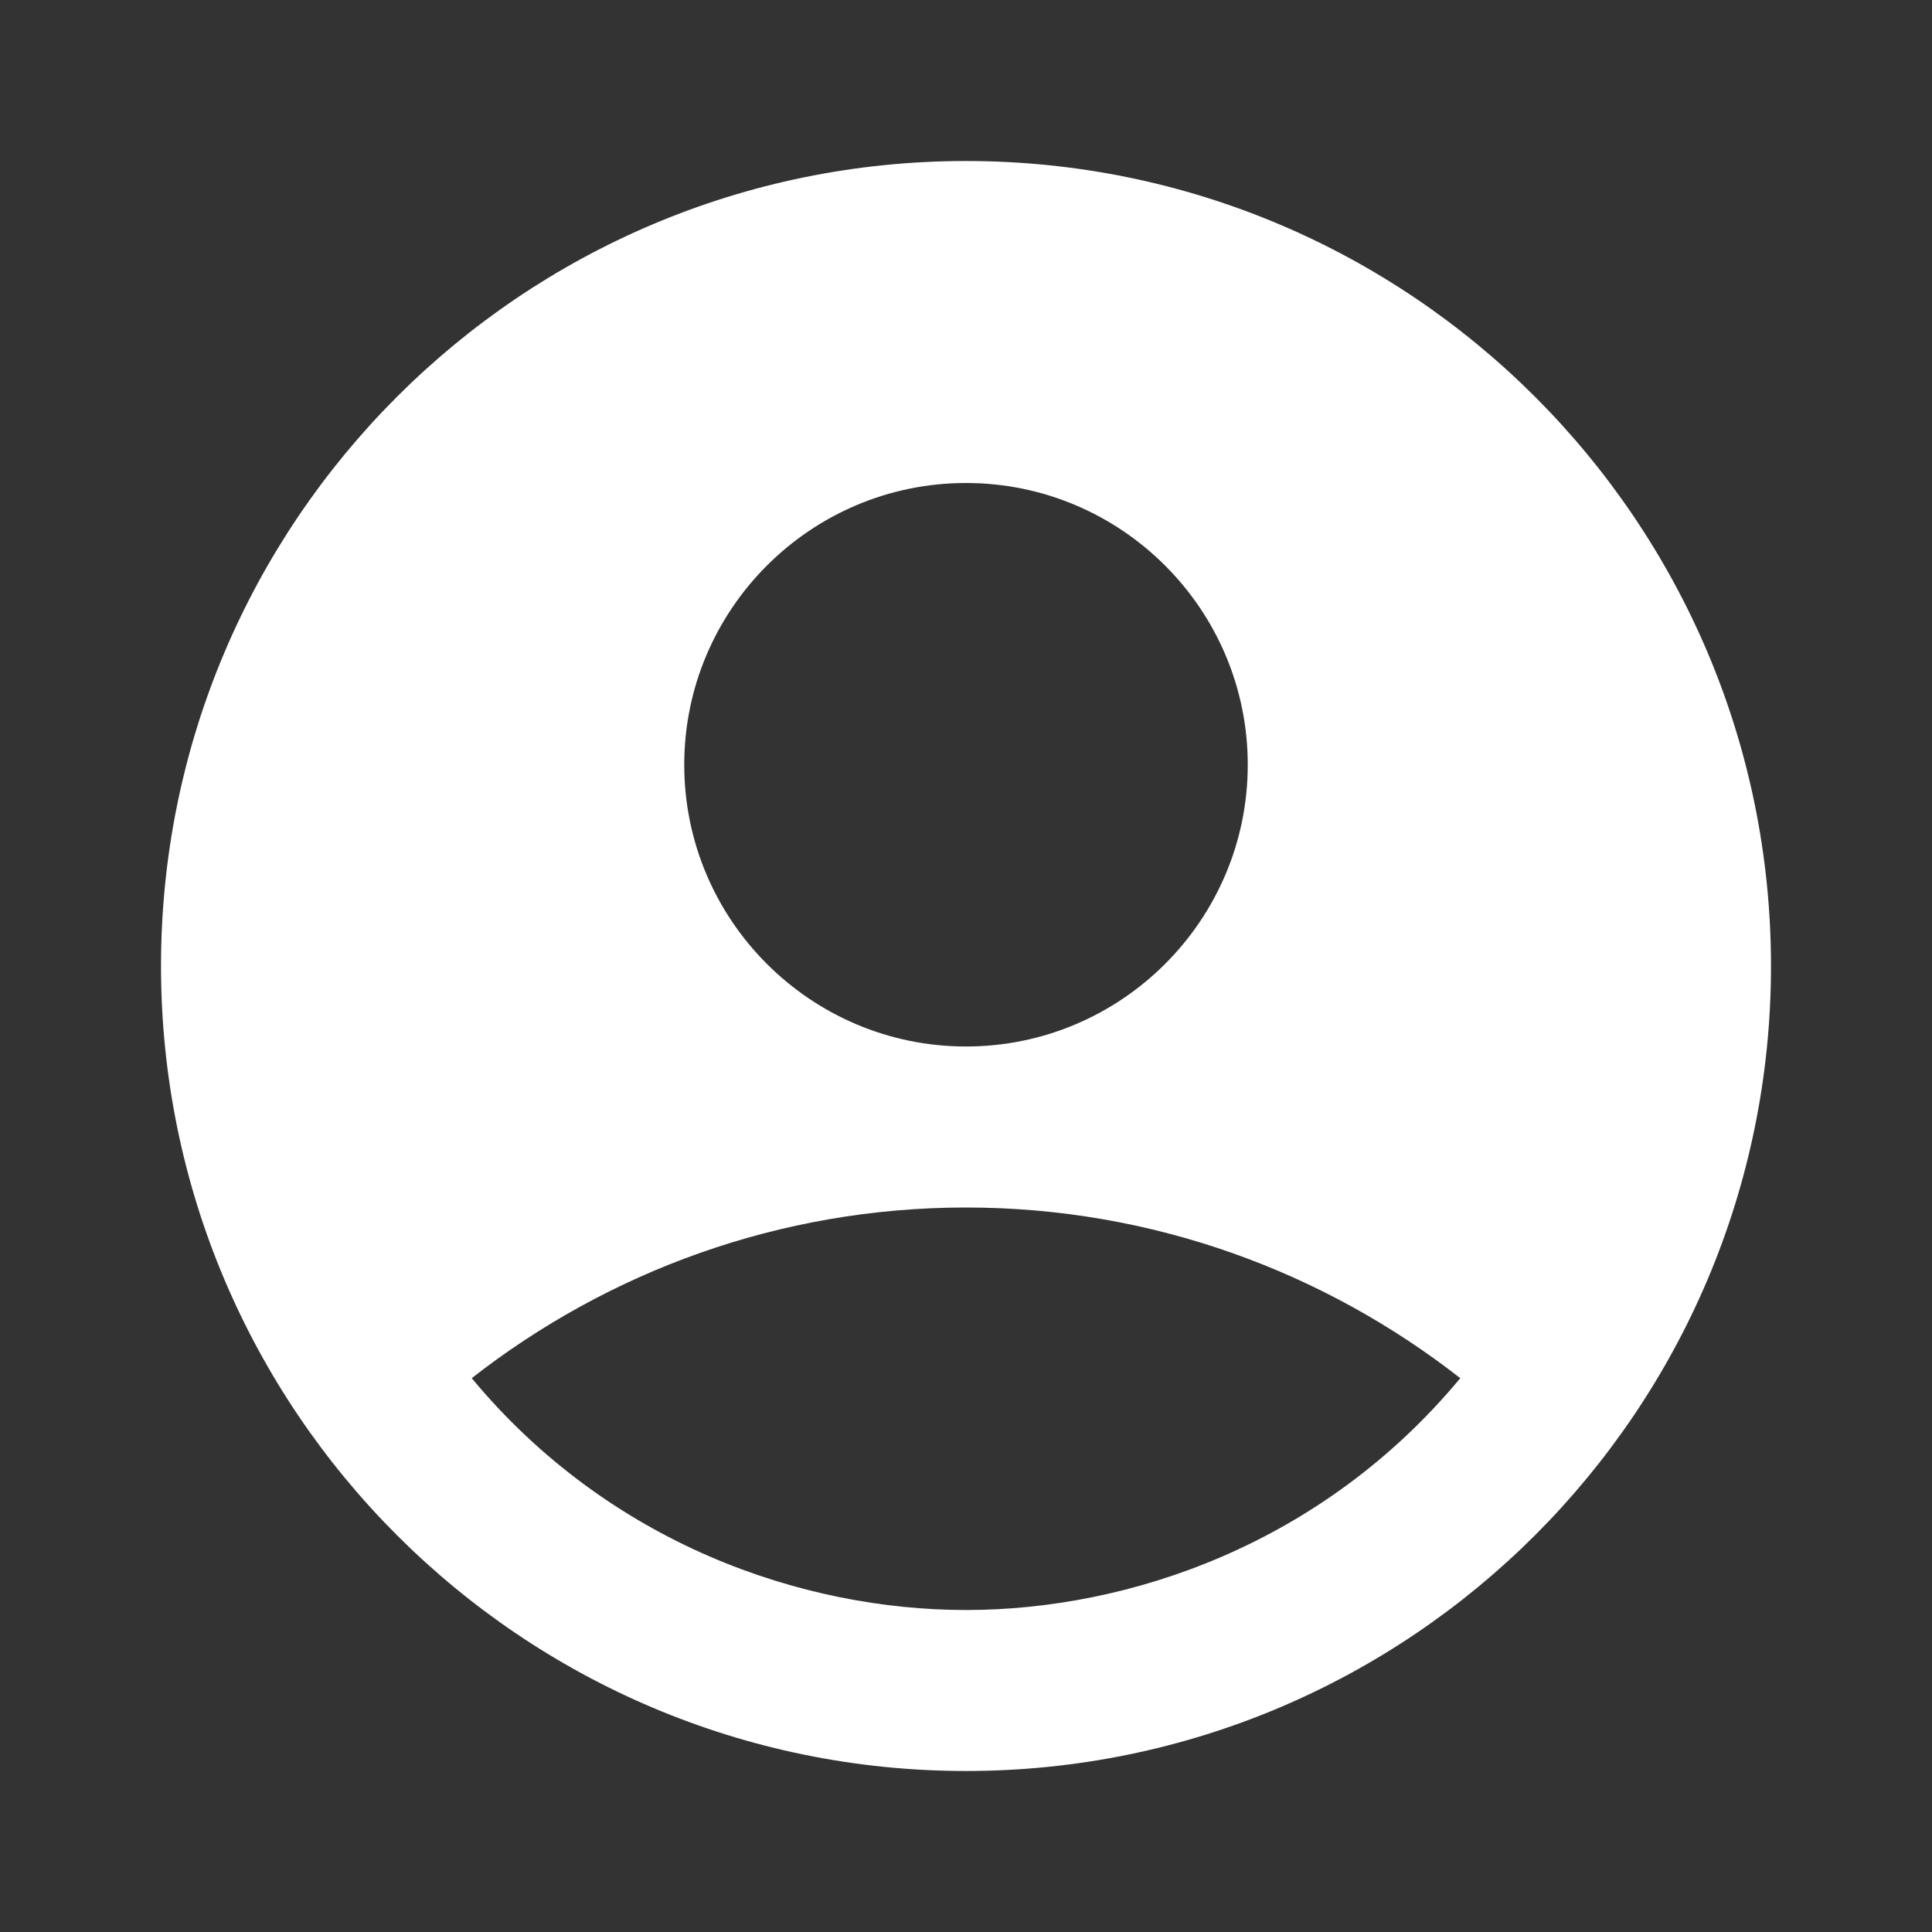 <svg width="80" height="80" viewBox="0 0 80 80" fill="none" xmlns="http://www.w3.org/2000/svg">
<rect x="0" y="0" width="80" height="80" fill="#333333" stroke="none"/>
<g clip-path="url(#clip0_4_63)">
<path d="M40 6.667C21.6 6.667 6.667 21.6 6.667 40C6.667 58.4 21.6 73.333 40 73.333C58.4 73.333 73.333 58.4 73.333 40C73.333 21.6 58.4 6.667 40 6.667ZM40 20C46.433 20 51.667 25.233 51.667 31.667C51.667 38.1 46.433 43.333 40 43.333C33.567 43.333 28.333 38.1 28.333 31.667C28.333 25.233 33.567 20 40 20ZM40 66.667C33.233 66.667 25.233 63.933 19.533 57.067C25.167 52.667 32.267 50 40 50C47.733 50 54.833 52.667 60.467 57.067C54.767 63.933 46.767 66.667 40 66.667Z" fill="white"/>
</g>
<defs>
<clipPath id="clip0_4_63">
<rect width="80" height="80" fill="white"/>
</clipPath>
</defs>
</svg>
